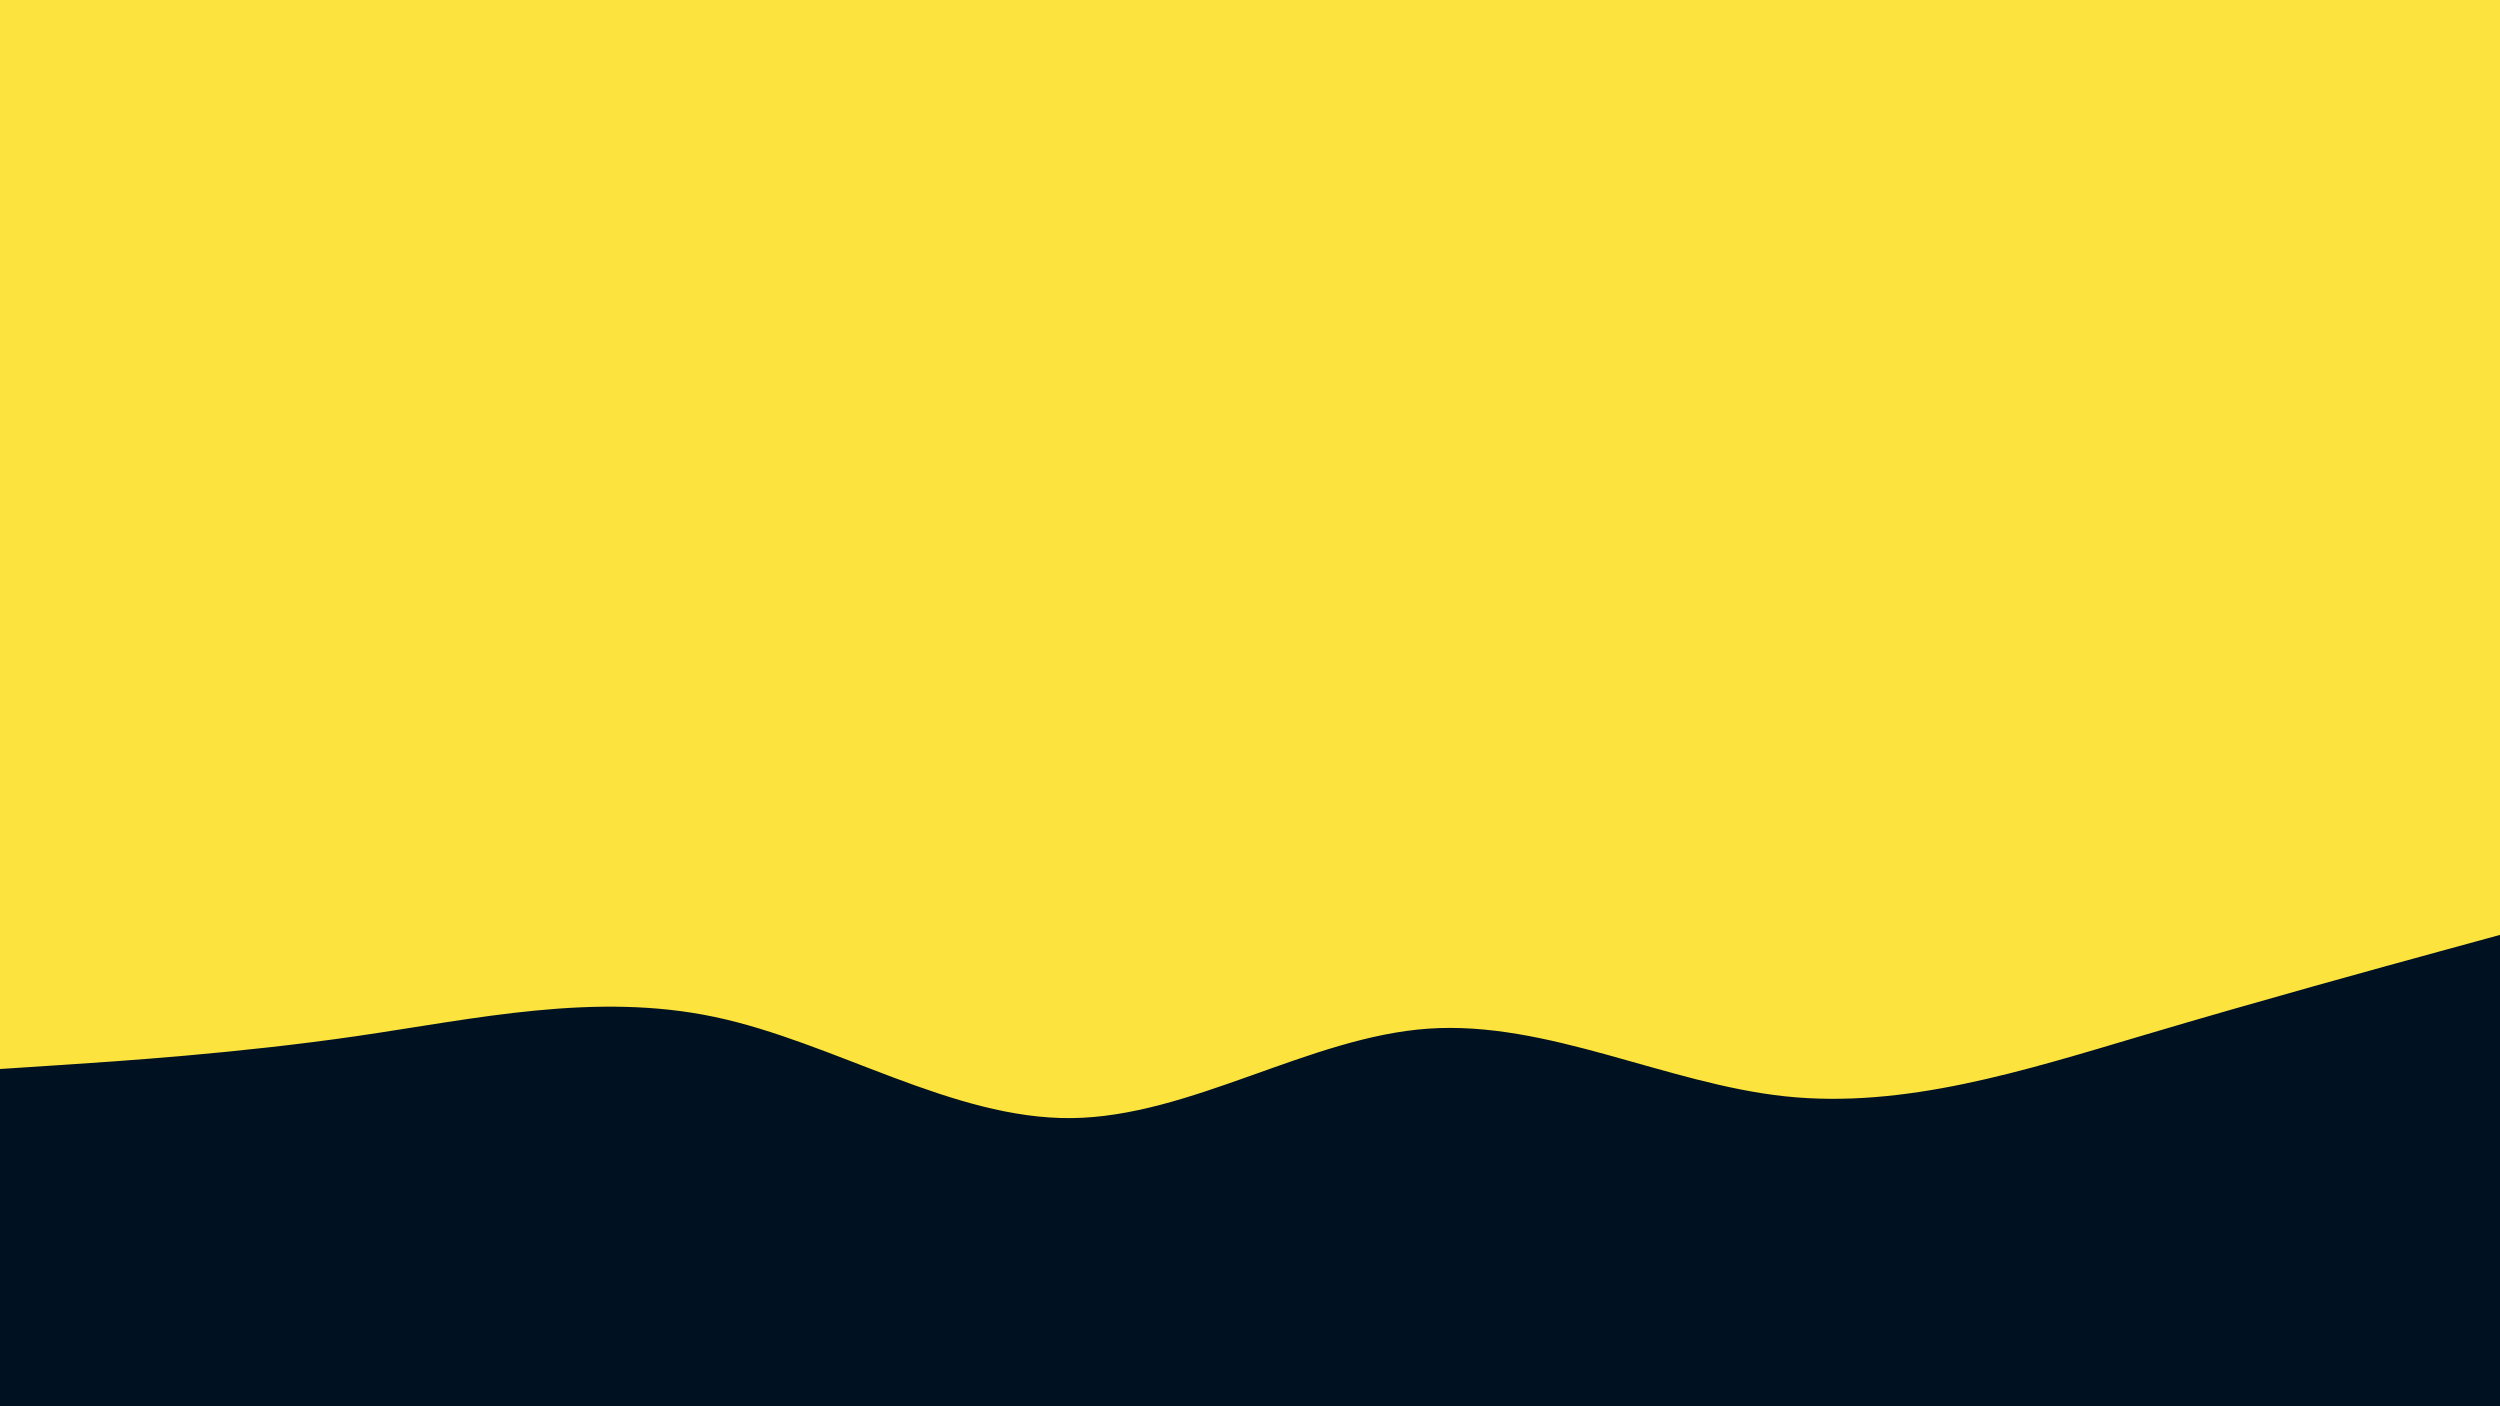 <svg id="visual" viewBox="0 0 1920 1080" width="1920" height="1080" xmlns="http://www.w3.org/2000/svg" xmlns:xlink="http://www.w3.org/1999/xlink" version="1.1"><rect x="0" y="0" width="1920" height="1080" fill="#fce33d"></rect><path d="M0 821L45.7 818C91.3 815 182.7 809 274.2 795.7C365.7 782.3 457.3 761.7 548.8 781C640.3 800.3 731.7 859.7 823 858.7C914.3 857.7 1005.7 796.3 1097 790C1188.3 783.7 1279.7 832.3 1371.2 842C1462.7 851.7 1554.3 822.3 1645.8 795.2C1737.3 768 1828.7 743 1874.3 730.5L1920 718L1920 1081L1874.3 1081C1828.7 1081 1737.3 1081 1645.8 1081C1554.3 1081 1462.7 1081 1371.2 1081C1279.7 1081 1188.3 1081 1097 1081C1005.7 1081 914.3 1081 823 1081C731.7 1081 640.3 1081 548.8 1081C457.3 1081 365.7 1081 274.2 1081C182.7 1081 91.3 1081 45.7 1081L0 1081Z" fill="#001122" stroke-linecap="round" stroke-linejoin="miter"></path></svg>